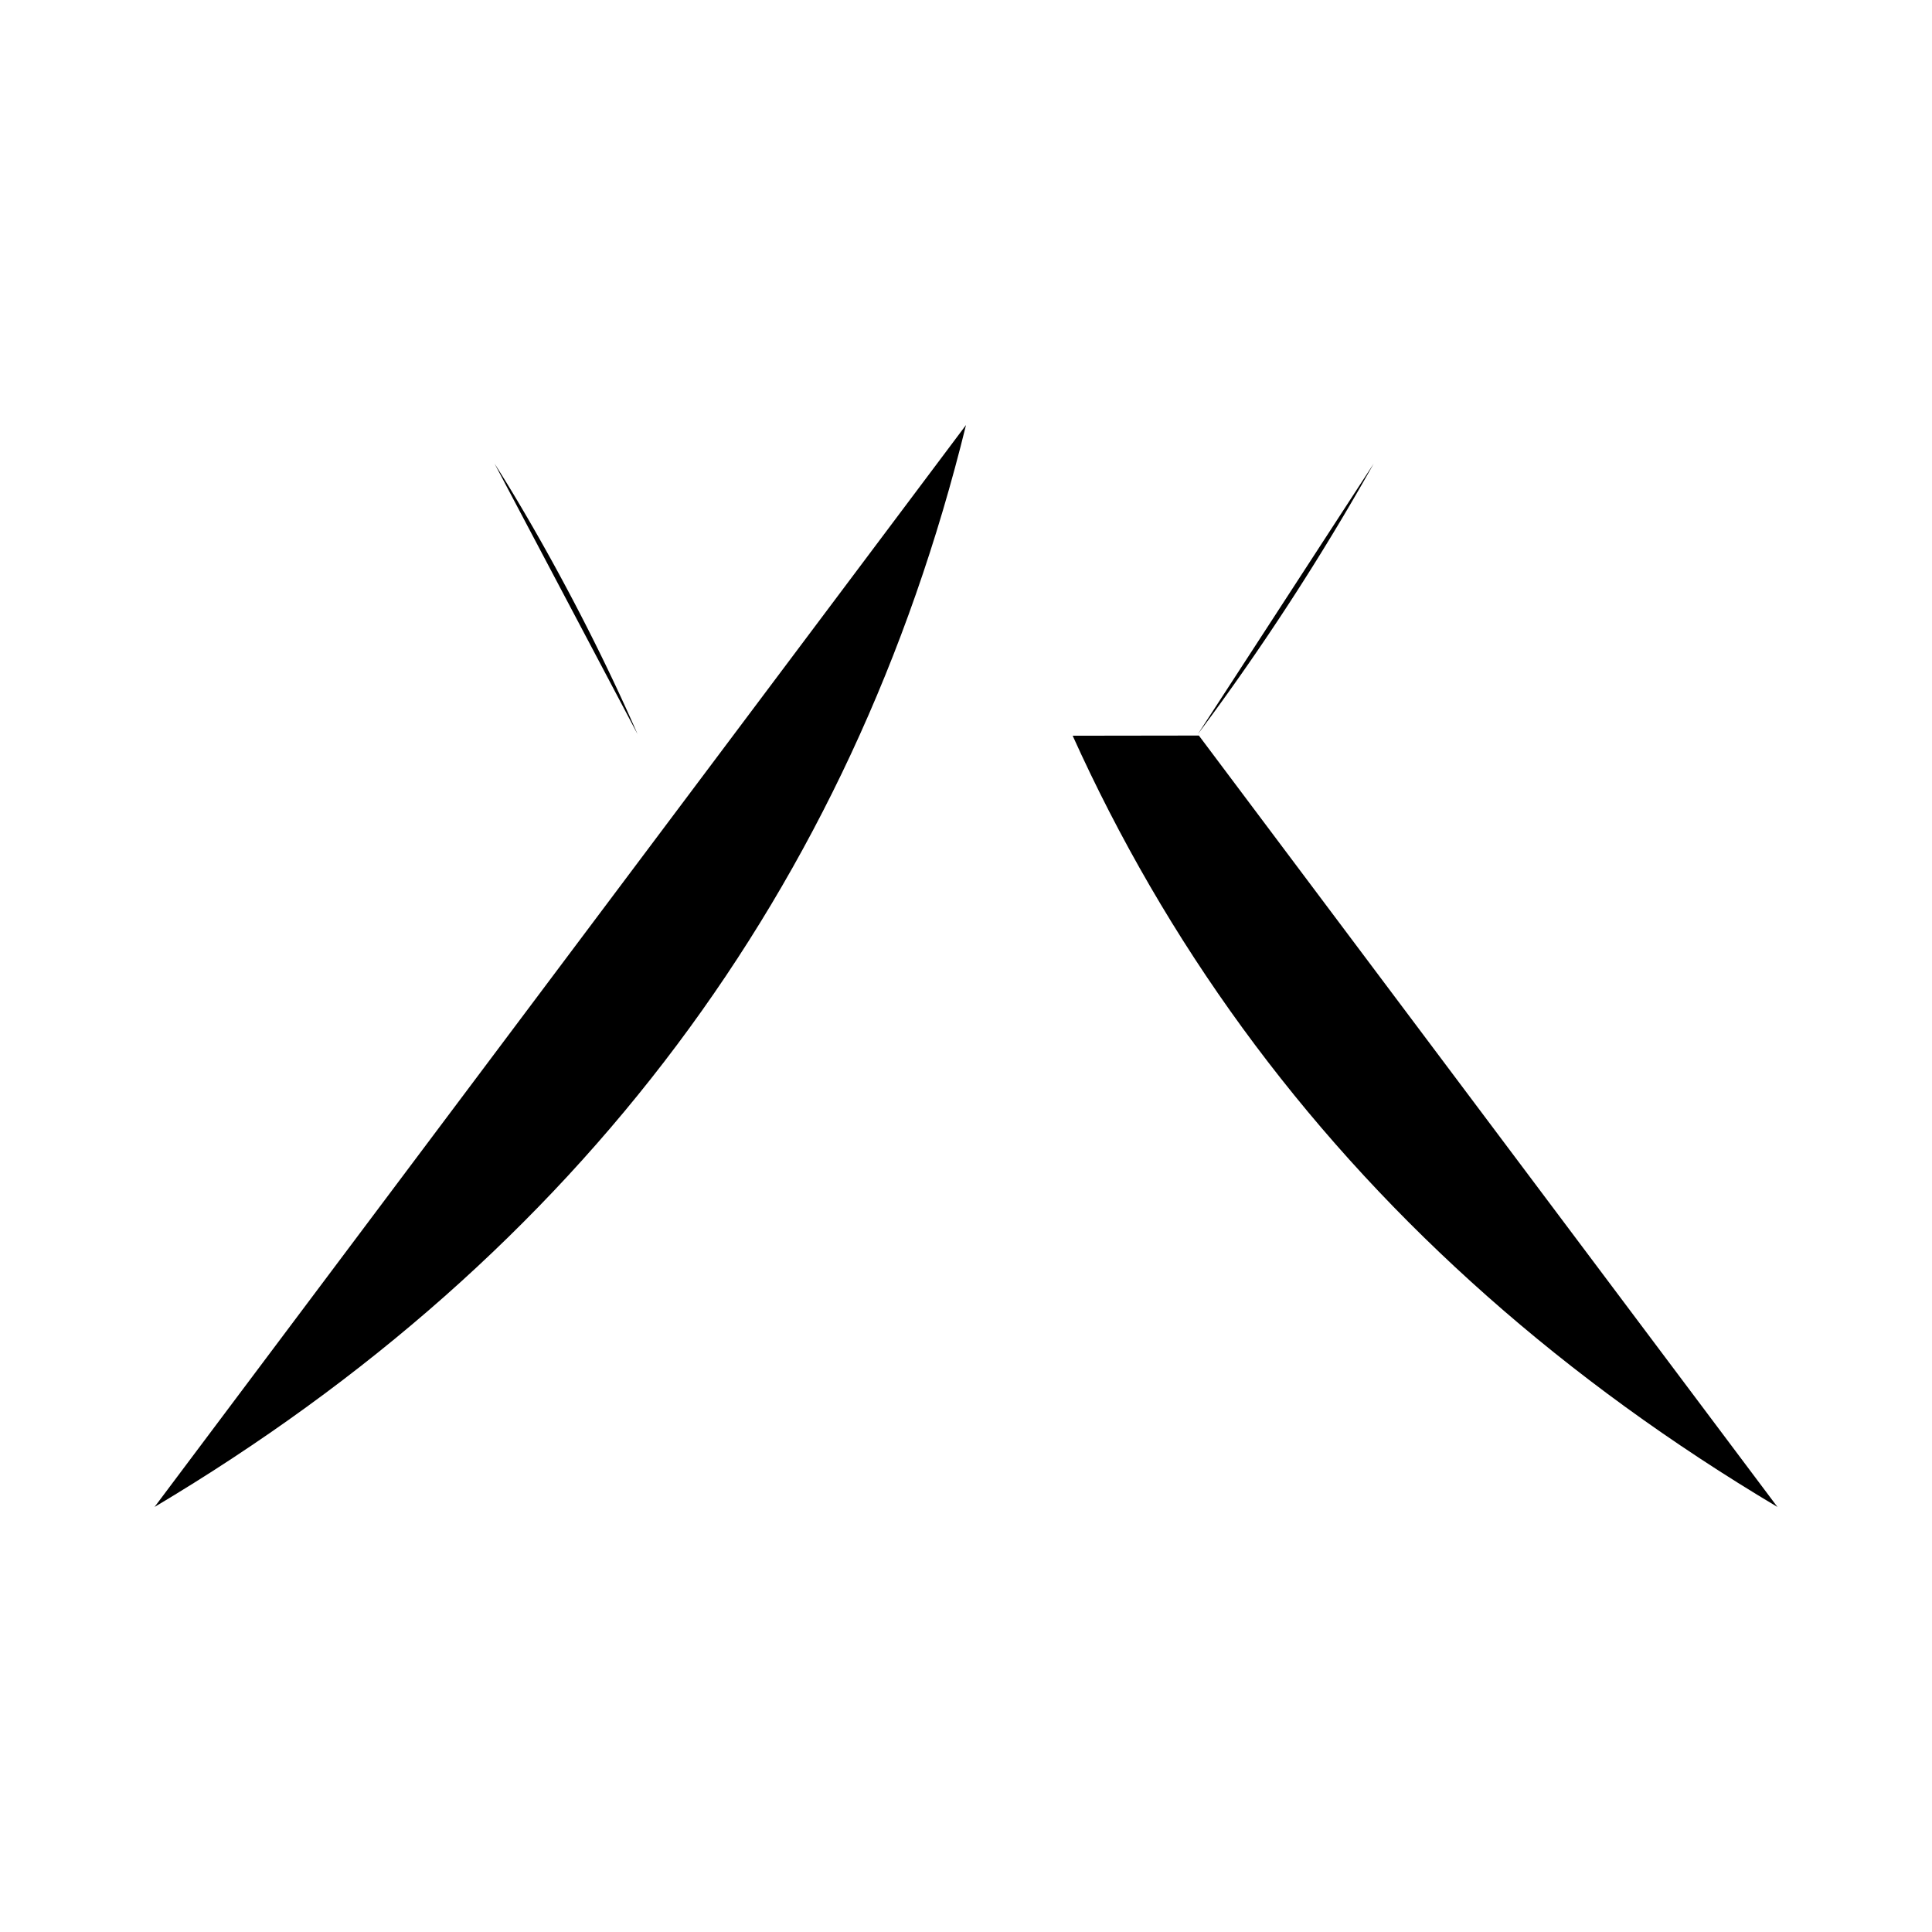 <svg class="svg-radical" viewBox="0 0 1000 1000" width="16" height="16"><defs><clipPath id="train-variant_a"><path d="M1131,940h-711v-559l711,-1Z"/></clipPath><clipPath id="train-variant_b"><path d="M60,42h880v338h-880Z"/></clipPath></defs><g clip-path="url(#train-variant_a)"><path d="M500,220c59,240,200,429,420,560"/></g><g clip-path="url(#train-variant_b)"><path d="M620,380a1290.62,1290.62,0,0,0,91-140M330,380c-35-80-74-140-74-140"/></g><path d="M80,540h840M500,220C441,460,300,649,80,780M140,380h720"/></svg>
